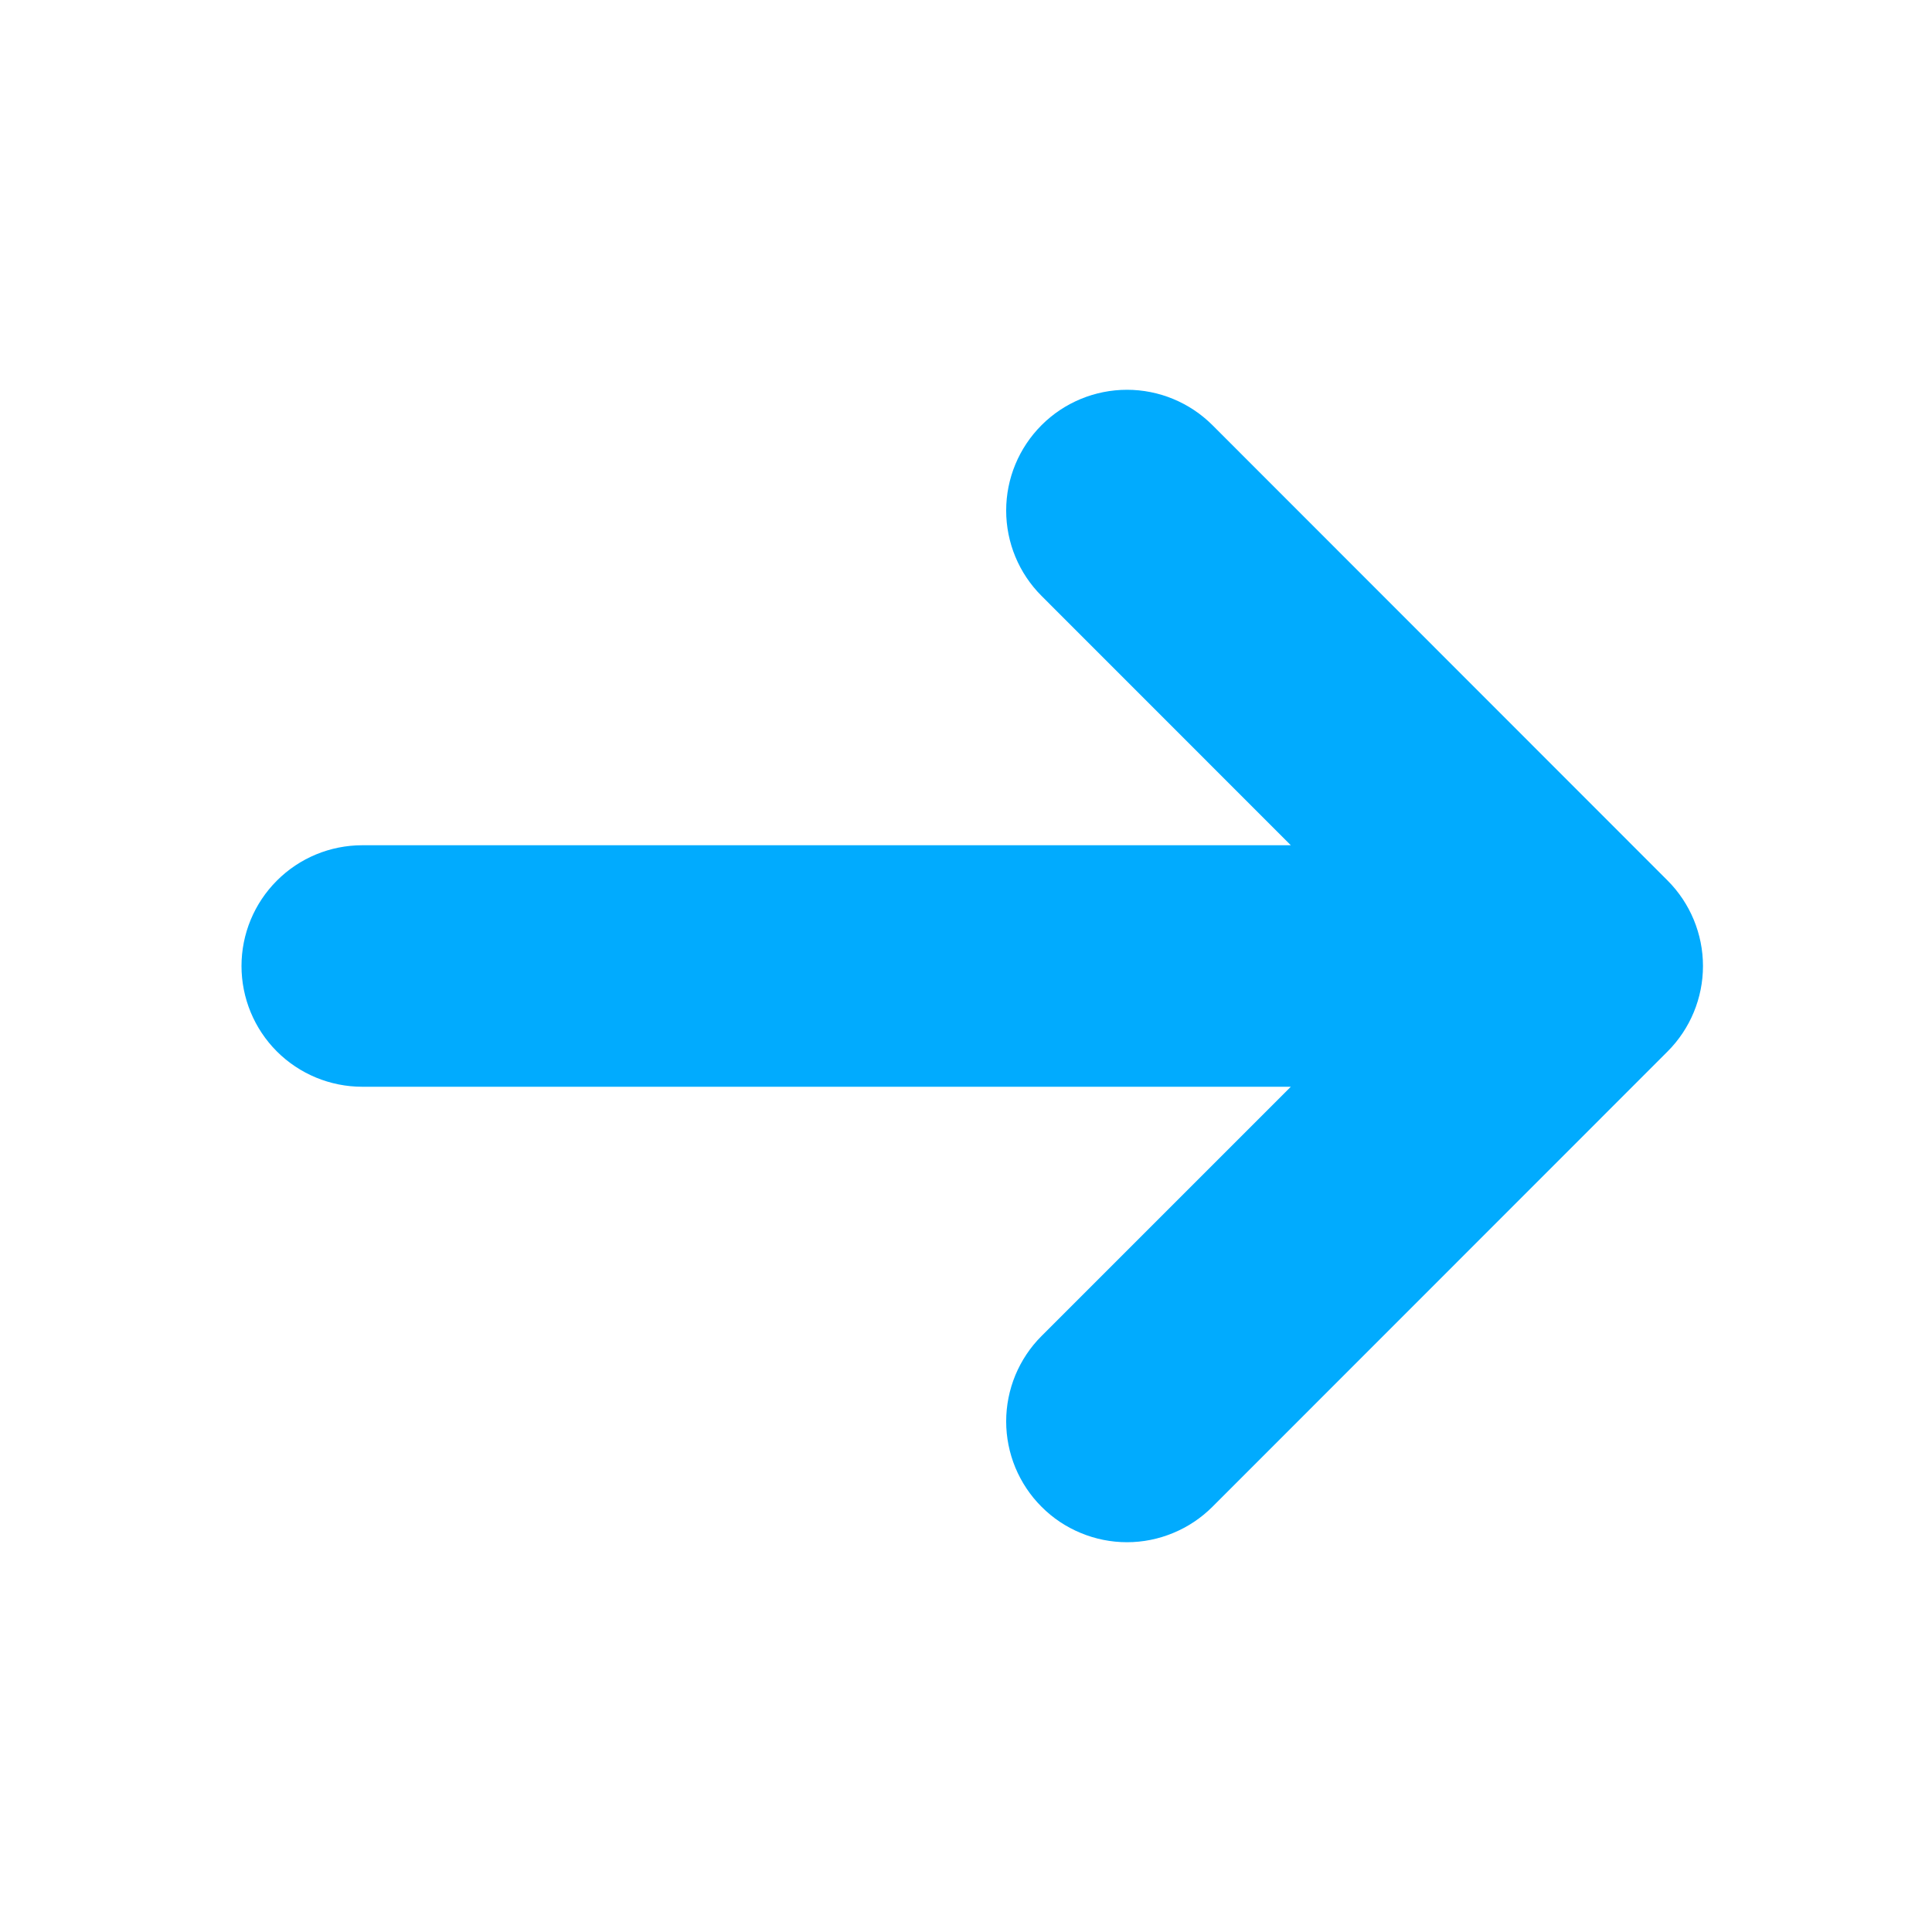 <svg width="24" height="24" viewBox="0 0 24 24" fill="none"
                                        xmlns="http://www.w3.org/2000/svg">
                                        <path
                                            d="M20.717 13.06C20.997 12.779 21.155 12.398 21.155 12C21.155 11.603 20.997 11.221 20.717 10.94L15.061 5.281C14.779 5 14.398 4.842 14 4.842C13.602 4.842 13.22 5 12.939 5.281C12.657 5.563 12.499 5.944 12.499 6.342C12.499 6.74 12.657 7.122 12.939 7.403L16.035 10.5L4.5 10.5C4.102 10.5 3.72 10.658 3.439 10.94C3.158 11.221 3 11.602 3 12C3 12.398 3.158 12.78 3.439 13.061C3.72 13.342 4.102 13.5 4.5 13.5L16.035 13.5L12.939 16.596C12.799 16.735 12.689 16.901 12.613 17.083C12.538 17.265 12.499 17.46 12.499 17.657C12.499 17.854 12.538 18.049 12.613 18.231C12.689 18.413 12.799 18.579 12.939 18.718C13.078 18.858 13.243 18.968 13.425 19.043C13.607 19.119 13.803 19.158 14 19.158C14.197 19.158 14.392 19.119 14.574 19.043C14.756 18.968 14.921 18.858 15.061 18.718L20.717 13.06Z"
                                            fill="#01ABFE" />
                                    </svg>
